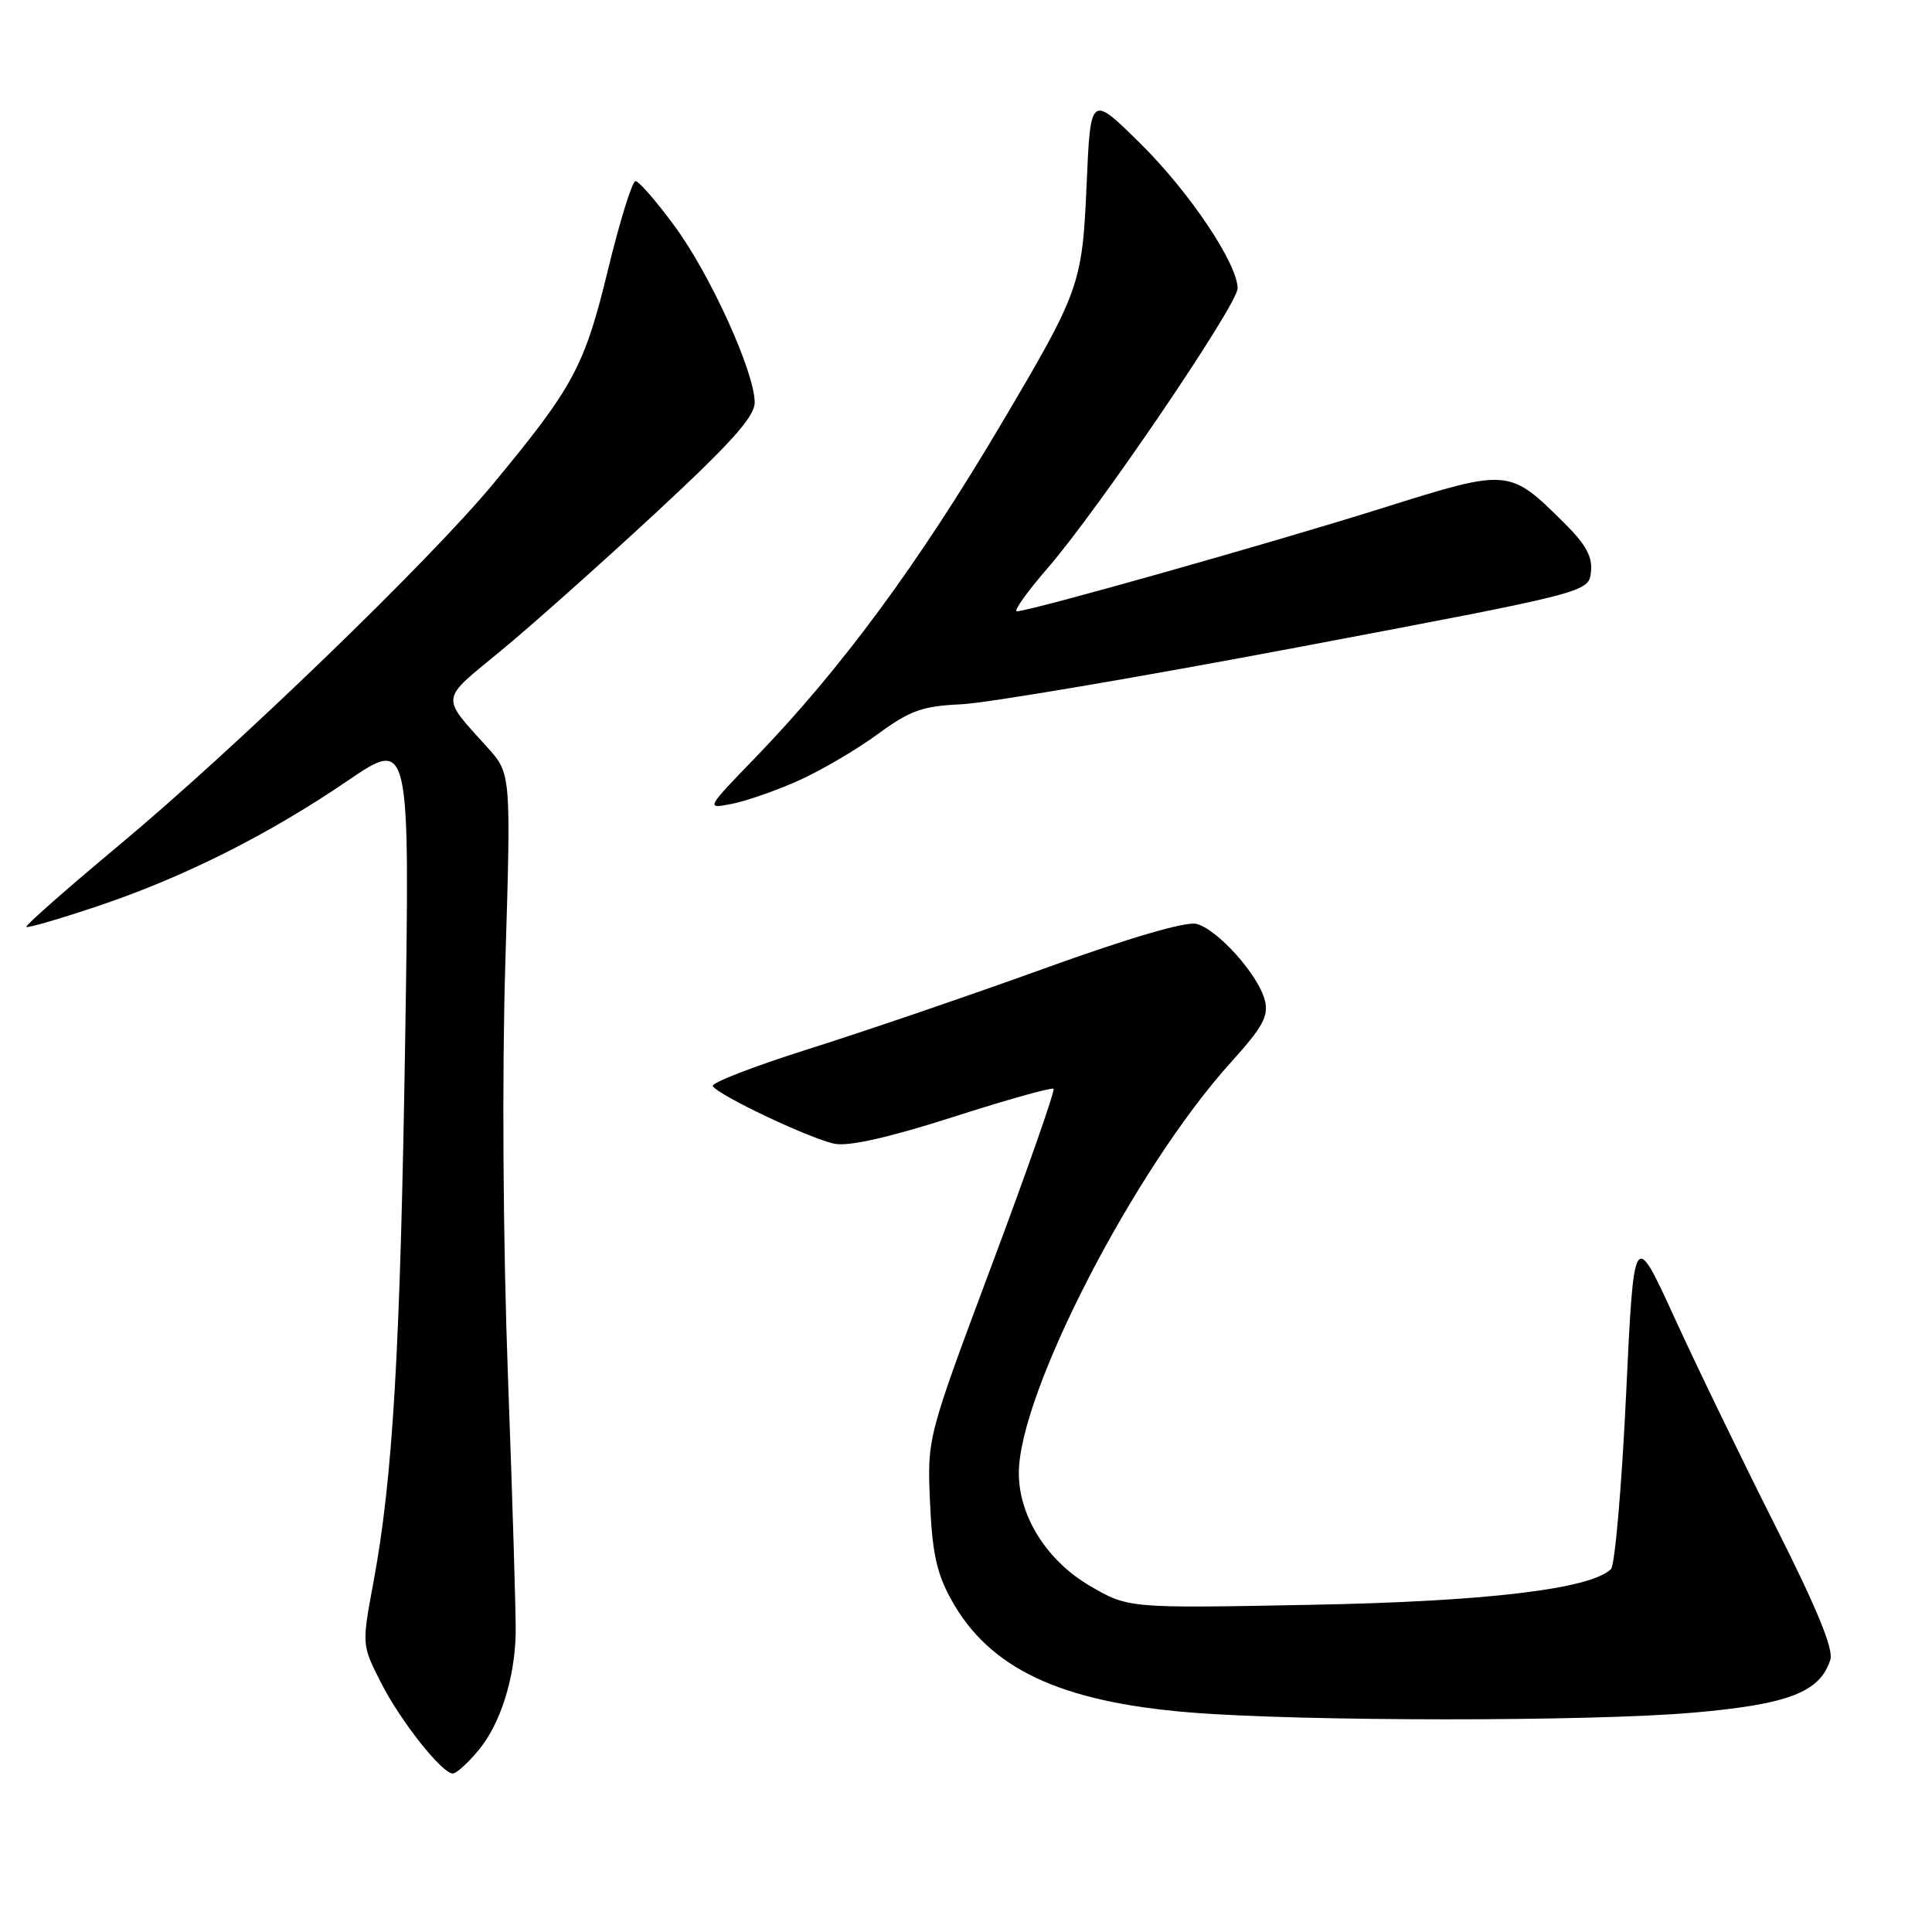 <?xml version="1.0" encoding="UTF-8" standalone="no"?>
<!DOCTYPE svg PUBLIC "-//W3C//DTD SVG 1.1//EN" "http://www.w3.org/Graphics/SVG/1.1/DTD/svg11.dtd" >
<svg xmlns="http://www.w3.org/2000/svg" xmlns:xlink="http://www.w3.org/1999/xlink" version="1.1" viewBox="0 0 256 256">
 <g >
 <path fill="currentColor"
d=" M 63.38 231.95 C 66.26 228.53 68.20 222.47 68.33 216.50 C 68.38 214.30 67.92 199.00 67.31 182.50 C 66.65 164.52 66.51 142.48 66.96 127.50 C 67.72 102.50 67.72 102.50 64.55 99.00 C 58.36 92.14 58.26 92.89 66.25 86.33 C 70.24 83.05 79.46 74.84 86.75 68.09 C 96.87 58.71 100.00 55.22 100.00 53.33 C 100.00 49.33 94.13 36.40 89.39 29.96 C 86.98 26.68 84.65 24.00 84.21 24.00 C 83.77 24.00 82.13 29.29 80.56 35.75 C 77.46 48.53 76.02 51.21 65.40 64.05 C 56.97 74.25 31.22 99.12 15.77 112.00 C 8.84 117.78 3.32 122.64 3.49 122.82 C 3.66 122.99 7.88 121.77 12.85 120.10 C 24.27 116.28 35.51 110.64 46.07 103.45 C 54.31 97.84 54.31 97.84 53.69 137.67 C 53.04 179.09 52.06 195.80 49.47 209.73 C 47.94 217.95 47.94 217.96 50.47 222.94 C 53.05 228.04 58.56 235.00 60.01 235.00 C 60.46 235.00 61.98 233.63 63.38 231.95 Z  M 224.42 226.93 C 237.01 225.83 241.16 224.22 242.53 219.92 C 242.97 218.51 240.76 213.13 235.25 202.20 C 230.89 193.56 224.89 181.18 221.91 174.67 C 216.50 162.84 216.50 162.84 215.46 184.91 C 214.88 197.05 213.98 207.41 213.46 207.92 C 210.72 210.57 196.85 212.22 173.50 212.65 C 149.50 213.11 149.50 213.11 144.36 210.10 C 138.70 206.78 135.00 200.89 135.00 195.19 C 135.00 184.60 150.34 154.89 163.08 140.79 C 167.32 136.10 168.13 134.64 167.60 132.56 C 166.76 129.19 161.33 123.12 158.53 122.42 C 157.13 122.07 149.61 124.27 138.40 128.32 C 128.55 131.88 114.53 136.67 107.24 138.97 C 99.94 141.27 94.19 143.49 94.45 143.92 C 95.21 145.16 107.47 150.95 110.62 151.56 C 112.52 151.92 117.89 150.70 126.35 147.99 C 133.41 145.72 139.38 144.05 139.60 144.27 C 139.82 144.49 136.15 154.98 131.43 167.59 C 122.86 190.50 122.86 190.50 123.23 199.02 C 123.52 205.73 124.11 208.48 126.05 211.97 C 131.08 221.07 140.42 225.49 157.59 226.90 C 172.28 228.11 210.78 228.13 224.42 226.93 Z  M 105.86 103.41 C 108.80 102.09 113.49 99.34 116.26 97.31 C 120.58 94.14 122.18 93.56 127.40 93.32 C 130.76 93.16 150.82 89.76 172.00 85.76 C 210.50 78.48 210.50 78.48 210.81 75.80 C 211.04 73.79 210.16 72.17 207.28 69.31 C 199.96 62.05 199.95 62.05 183.25 67.30 C 168.58 71.92 136.42 81.00 134.74 81.00 C 134.26 81.00 136.10 78.41 138.84 75.25 C 145.60 67.44 164.00 40.34 163.99 38.21 C 163.97 34.91 157.61 25.44 151.09 19.00 C 144.50 12.50 144.50 12.50 143.98 24.50 C 143.40 37.72 143.10 38.56 132.56 56.36 C 121.65 74.79 111.40 88.68 100.12 100.35 C 93.50 107.20 93.50 107.20 97.00 106.51 C 98.92 106.13 102.91 104.74 105.86 103.41 Z "/>
</g>
</svg>